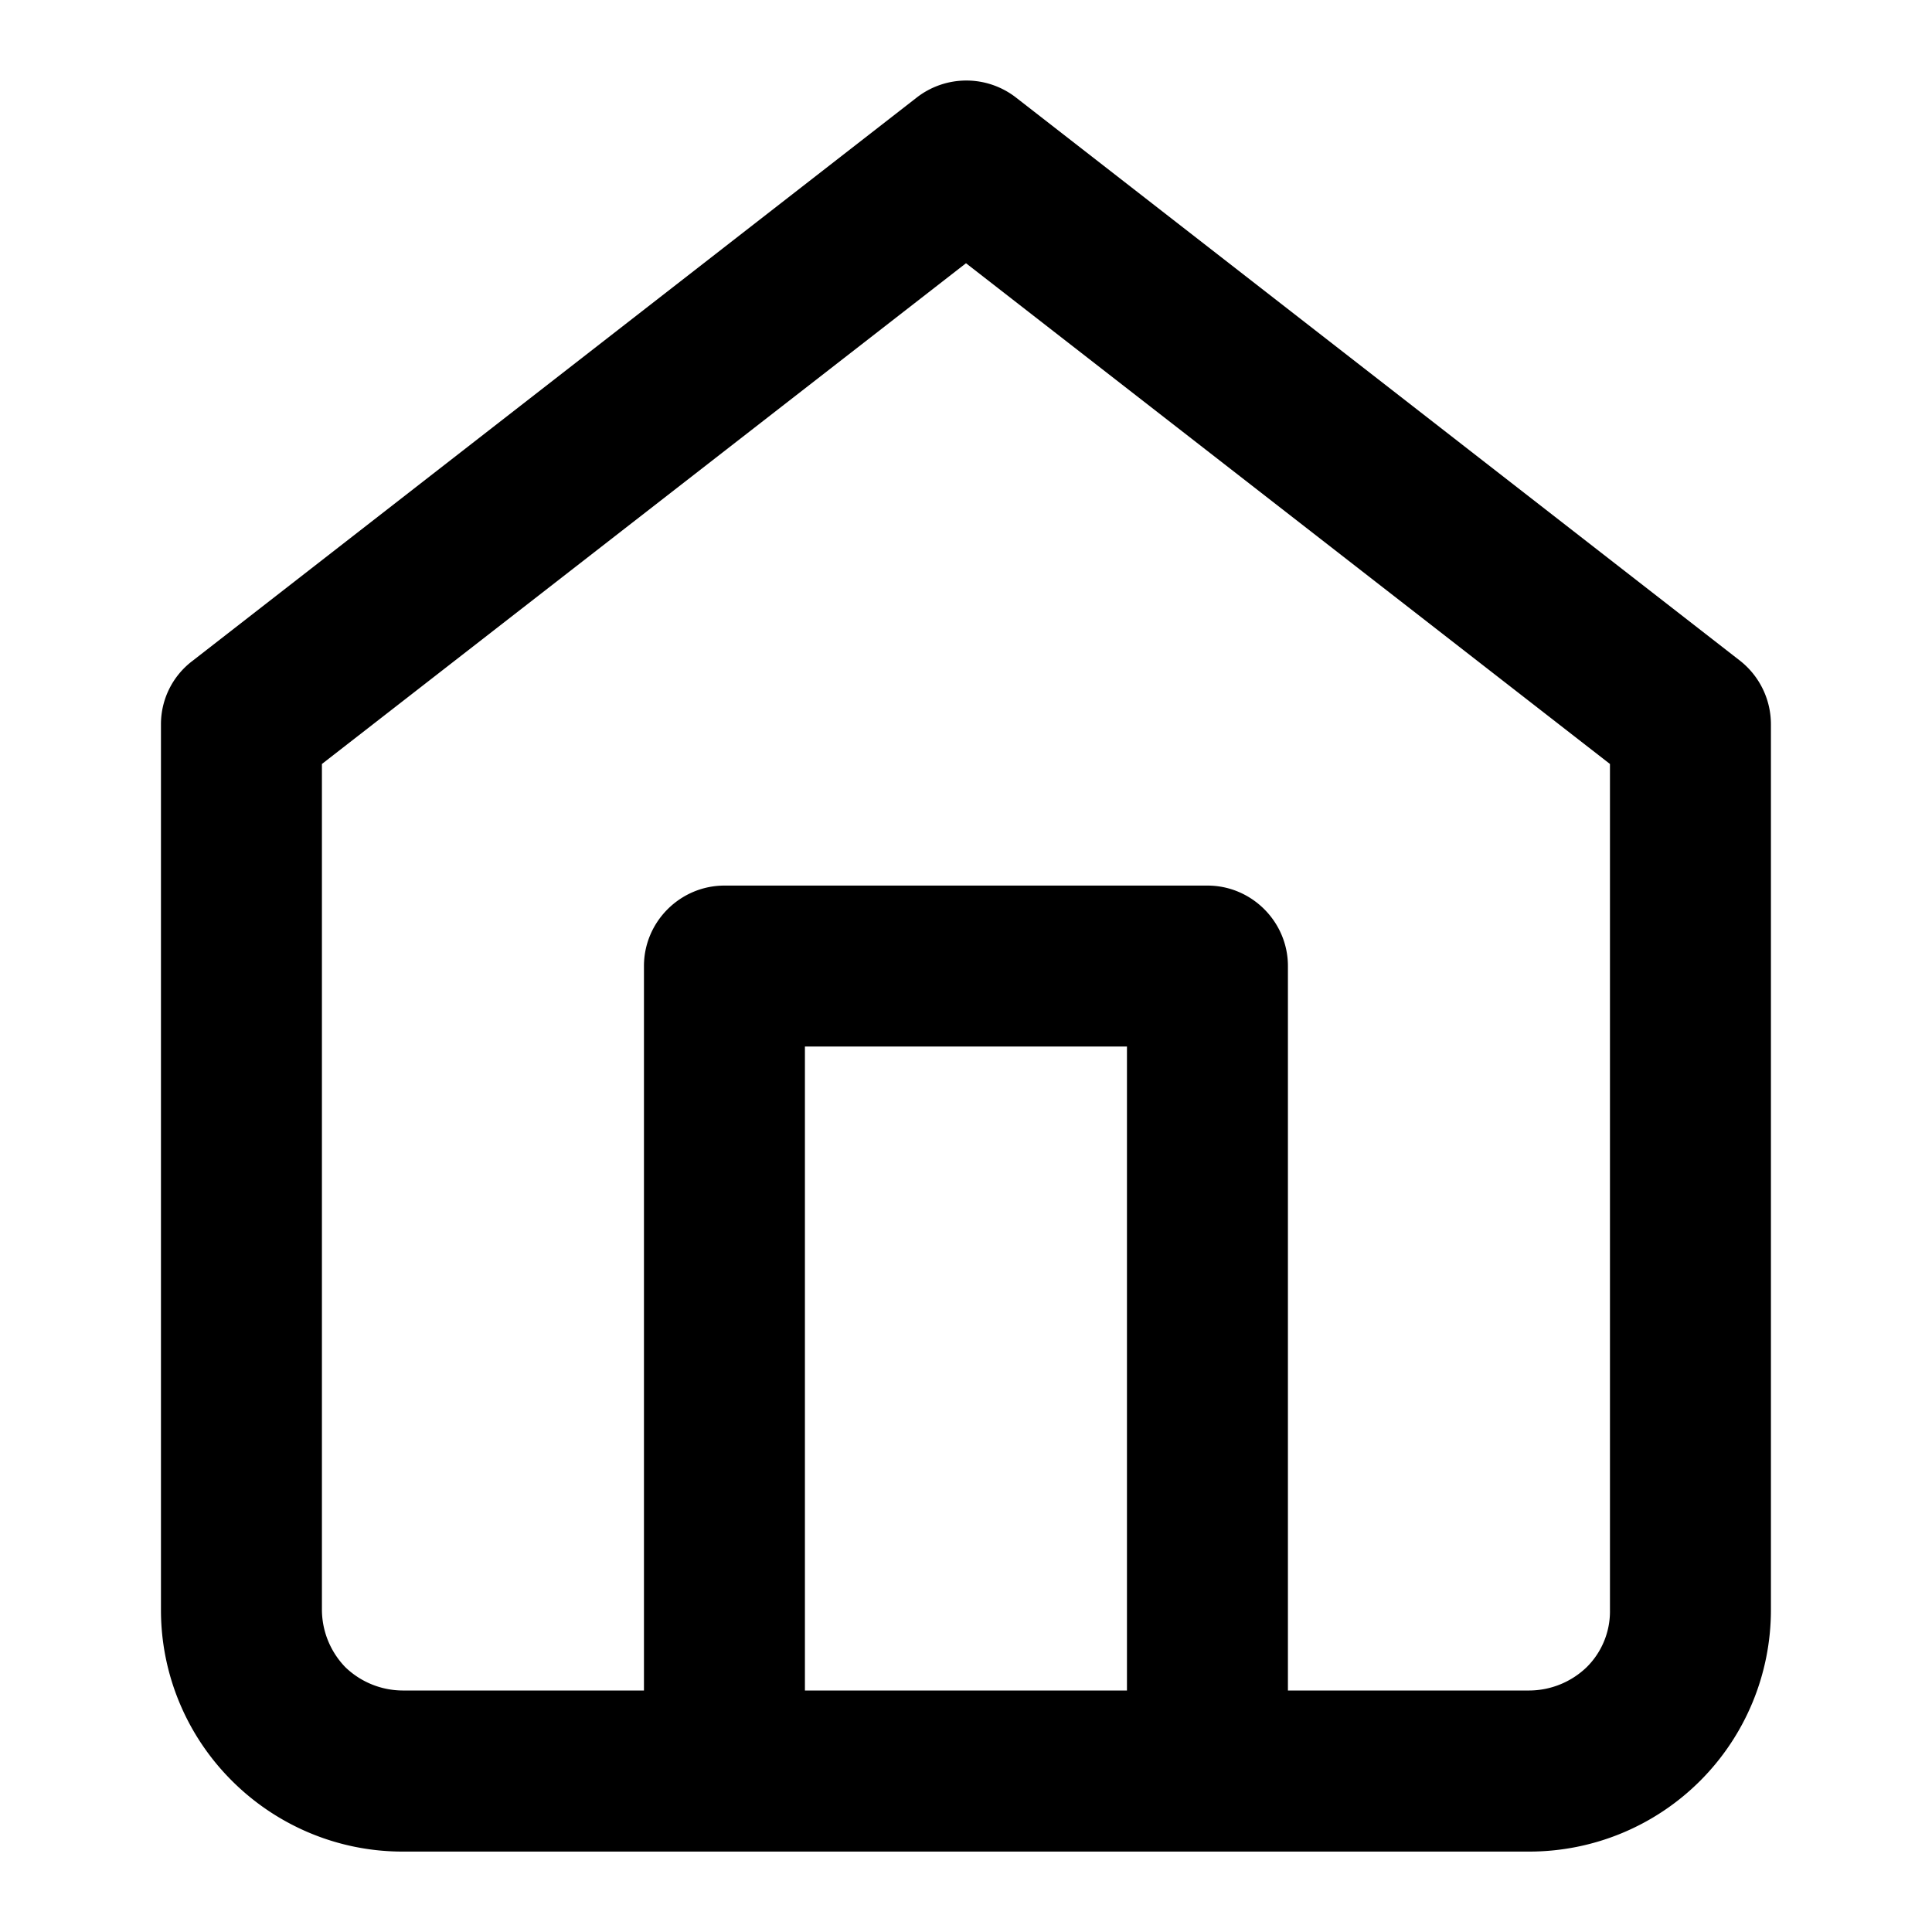 <svg xmlns="http://www.w3.org/2000/svg" width="100%" height="100%" fill="currentColor" class="s-icon s-icon-icon-home" viewBox="0 0 16 16">
  <path fill-rule="evenodd" d="m14.413 5.474-6-4.667a.67.67 0 0 0-.82 0l-6 4.667a.657.657 0 0 0-.26.526v7.334c0 .533.213 1.04.587 1.413.373.373.88.587 1.413.587h9.333a2.001 2.001 0 0 0 2-2V6a.67.67 0 0 0-.253-.526ZM9.333 14H6.666V8.667h2.667V14Zm4-.666a.65.65 0 0 1-.193.473.689.689 0 0 1-.474.193h-2V8c0-.366-.3-.666-.666-.666H6c-.367 0-.667.3-.667.666v6h-2a.688.688 0 0 1-.473-.193.688.688 0 0 1-.194-.473V6.327L8 2.18l5.333 4.147v7.007Z"/>
</svg>